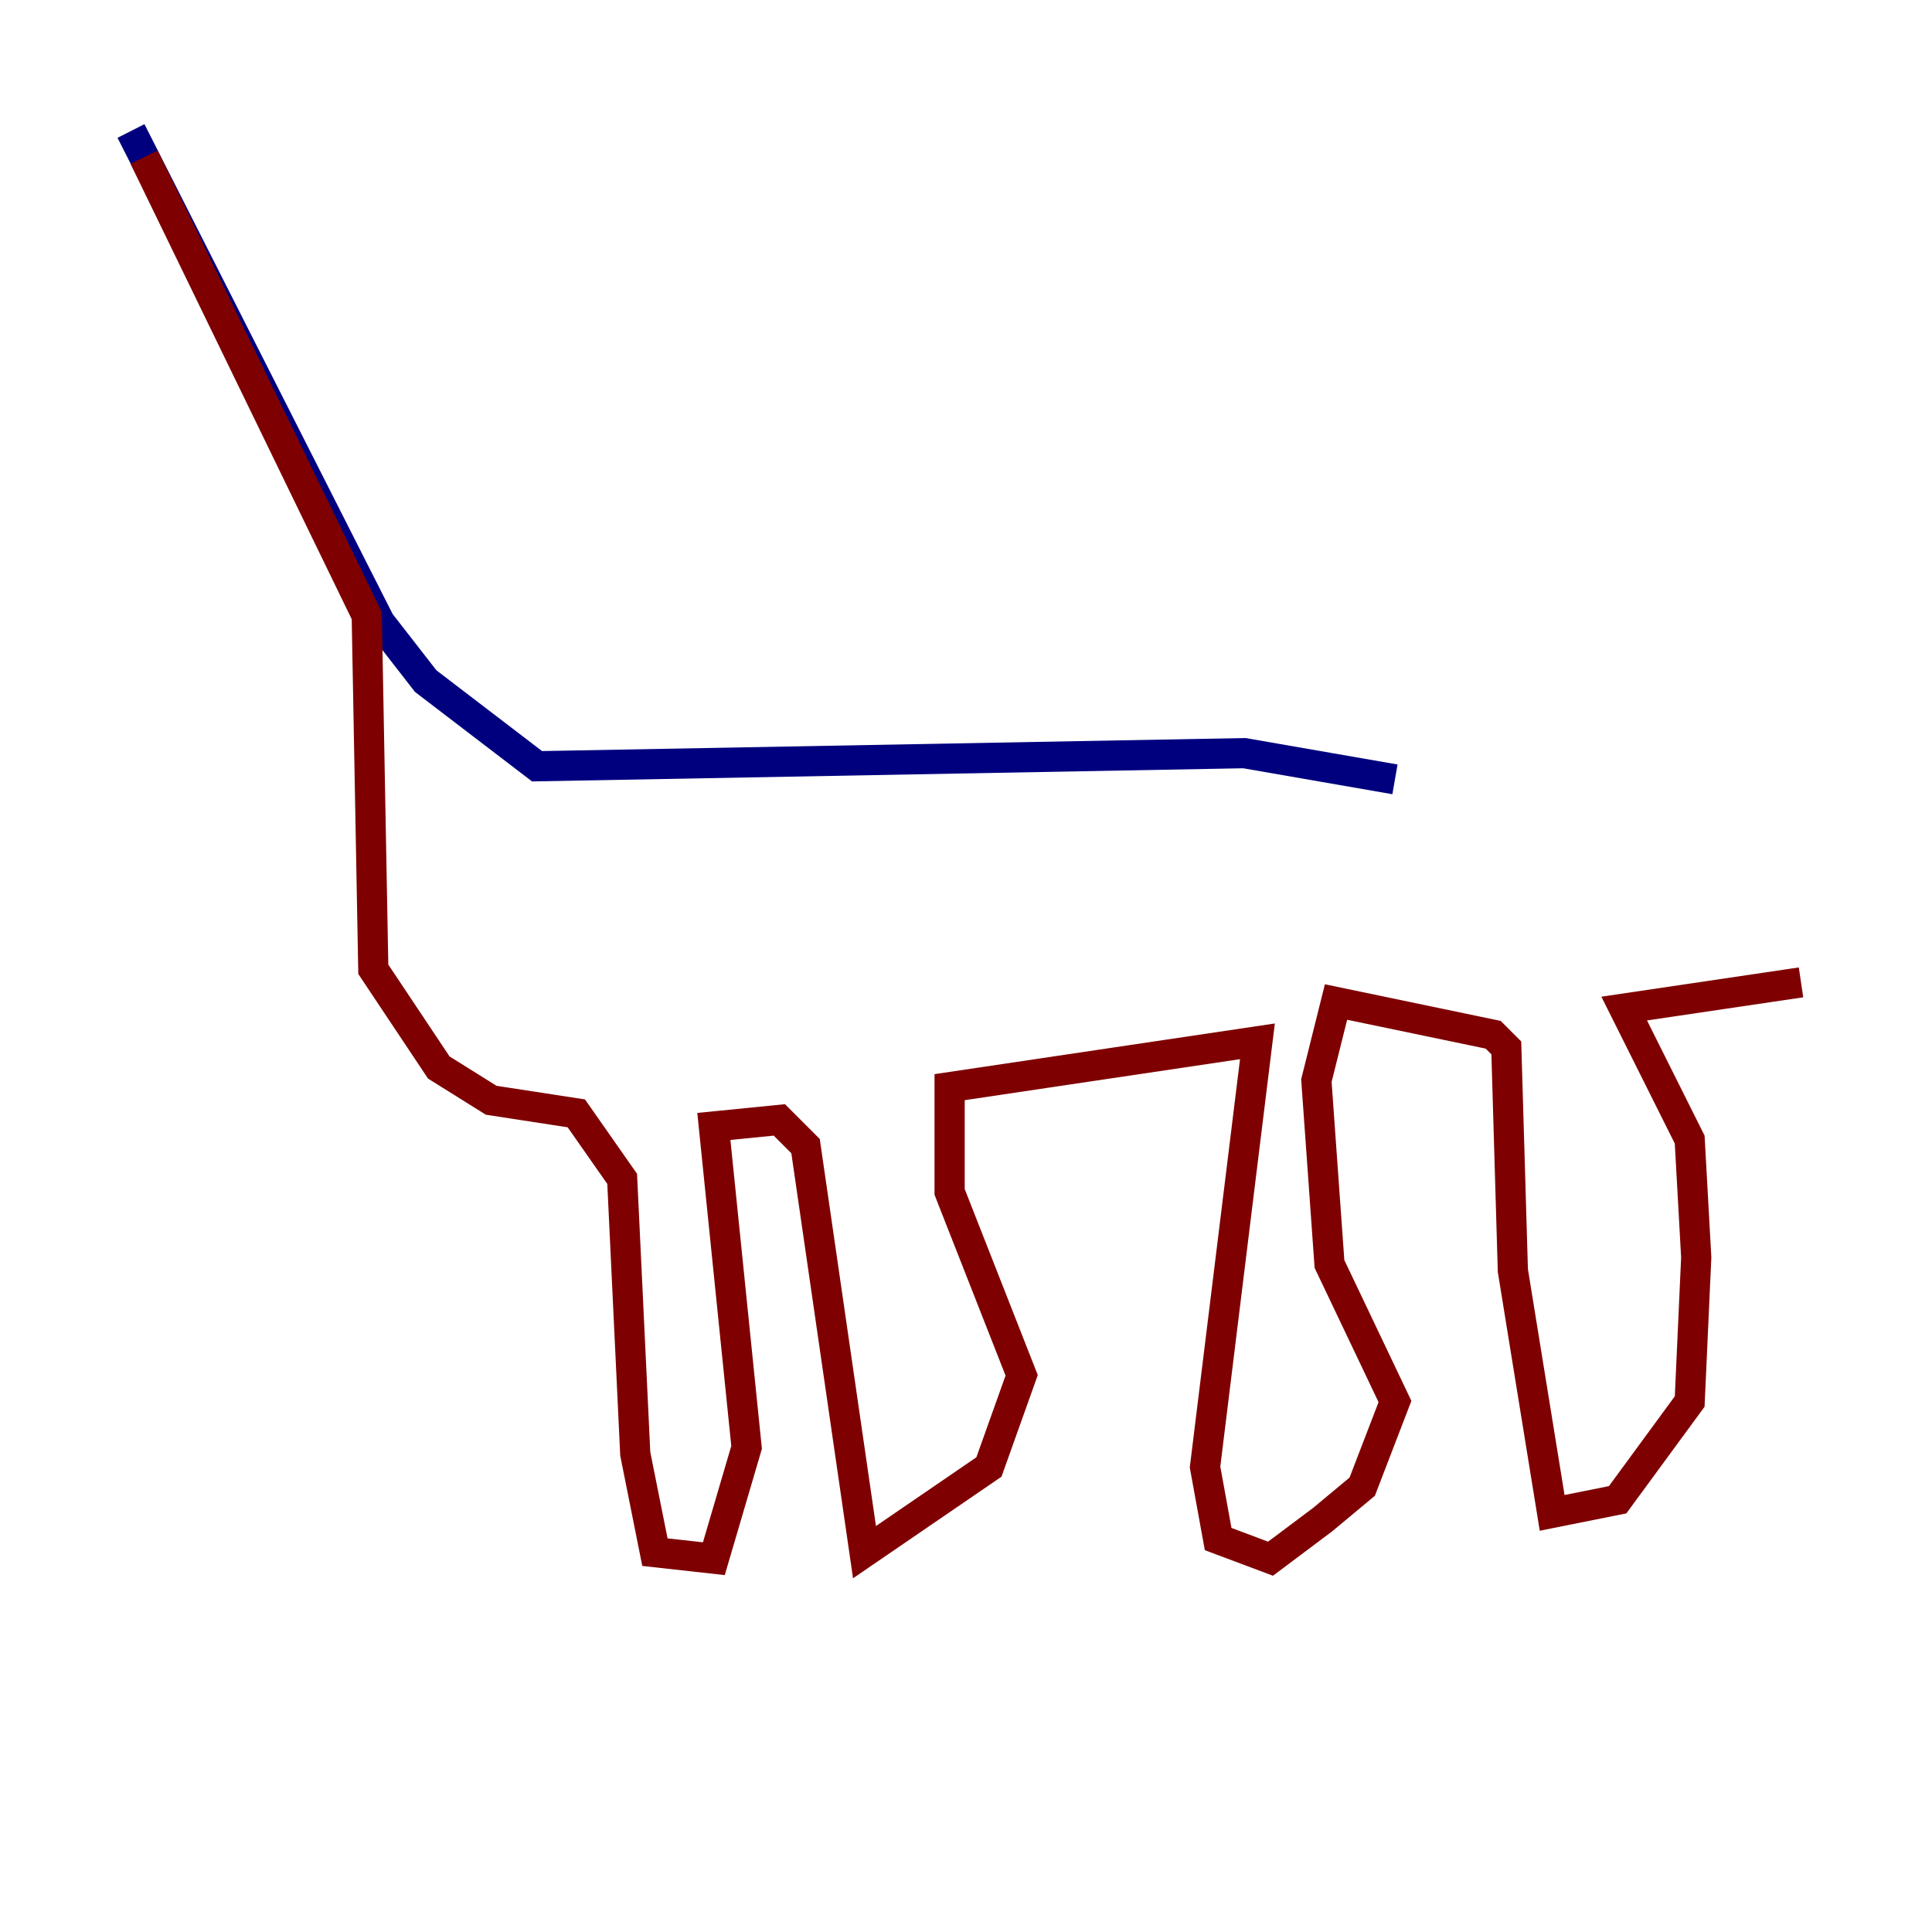 <?xml version="1.0" encoding="utf-8" ?>
<svg baseProfile="tiny" height="128" version="1.2" viewBox="0,0,128,128" width="128" xmlns="http://www.w3.org/2000/svg" xmlns:ev="http://www.w3.org/2001/xml-events" xmlns:xlink="http://www.w3.org/1999/xlink"><defs /><polyline fill="none" points="92.42,51.634 82.441,49.898 35.58,50.766 28.203,45.125 25.166,41.22 8.678,8.678" stroke="#00007f" stroke-width="2" /><polyline fill="none" points="9.546,10.414 24.298,40.786 24.732,64.217 29.071,70.725 32.542,72.895 38.183,73.763 41.22,78.102 42.088,96.325 43.39,102.834 47.295,103.268 49.464,95.891 47.295,74.63 51.634,74.197 53.37,75.932 57.275,102.834 65.519,97.193 67.688,91.119 62.915,78.969 62.915,72.027 83.308,68.99 79.837,97.193 80.705,101.966 84.176,103.268 87.647,100.664 90.251,98.495 92.42,92.854 88.081,83.742 87.214,71.593 88.515,66.386 98.929,68.556 99.797,69.424 100.231,84.176 102.834,100.231 107.173,99.363 111.946,92.854 112.38,83.308 111.946,75.498 107.607,66.82 119.322,65.085" stroke="#7f0000" stroke-width="2" /></svg>